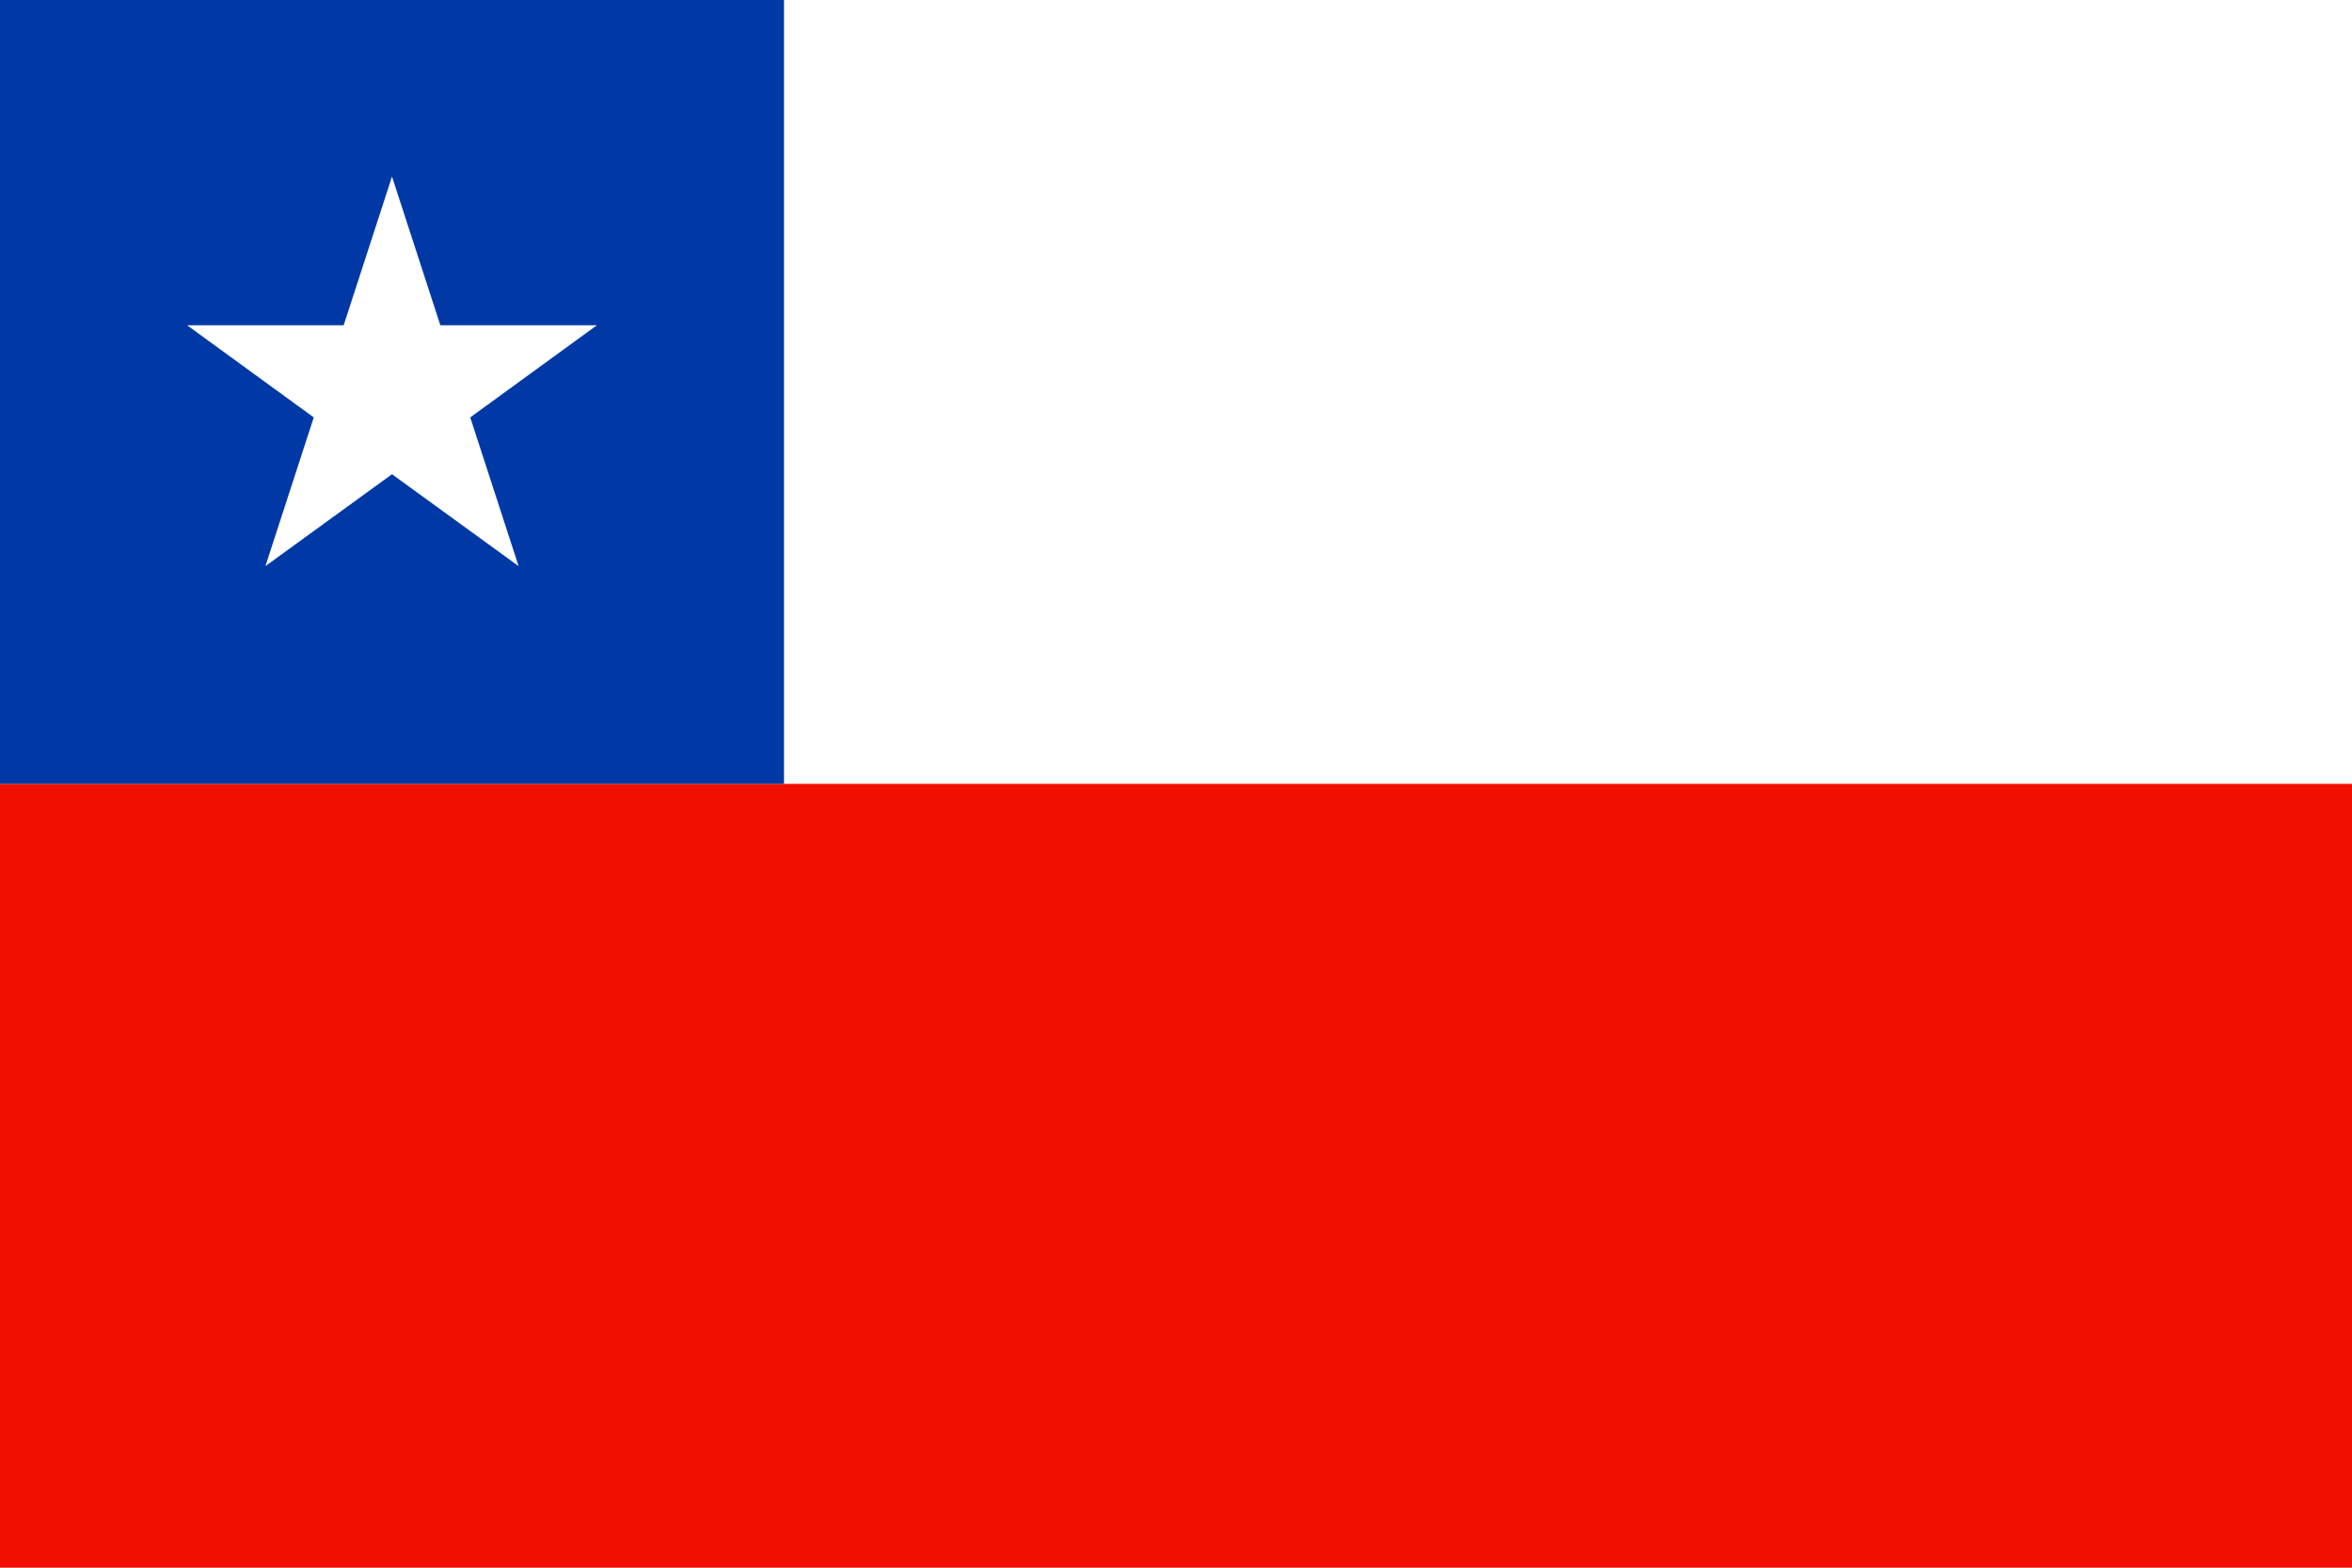 <svg id="Layer_1" data-name="Layer 1" xmlns="http://www.w3.org/2000/svg" viewBox="0 0 1200 800" preserveAspectRatio="none"><defs><style>.cls-1{fill:#f00f00;}.cls-2{fill:#0039a6;}</style></defs><title>Artboard 1 copy 11</title><rect class="cls-1" y="400" width="1200" height="400" transform="translate(1200 1200) rotate(-180)"/><path class="cls-2" d="M0,0V400H400V0ZM264.59,288.9,200,242,135.41,288.9,160.08,213,95.49,166h79.84L200,90.11,224.67,166h79.84L239.92,213Z"/></svg>